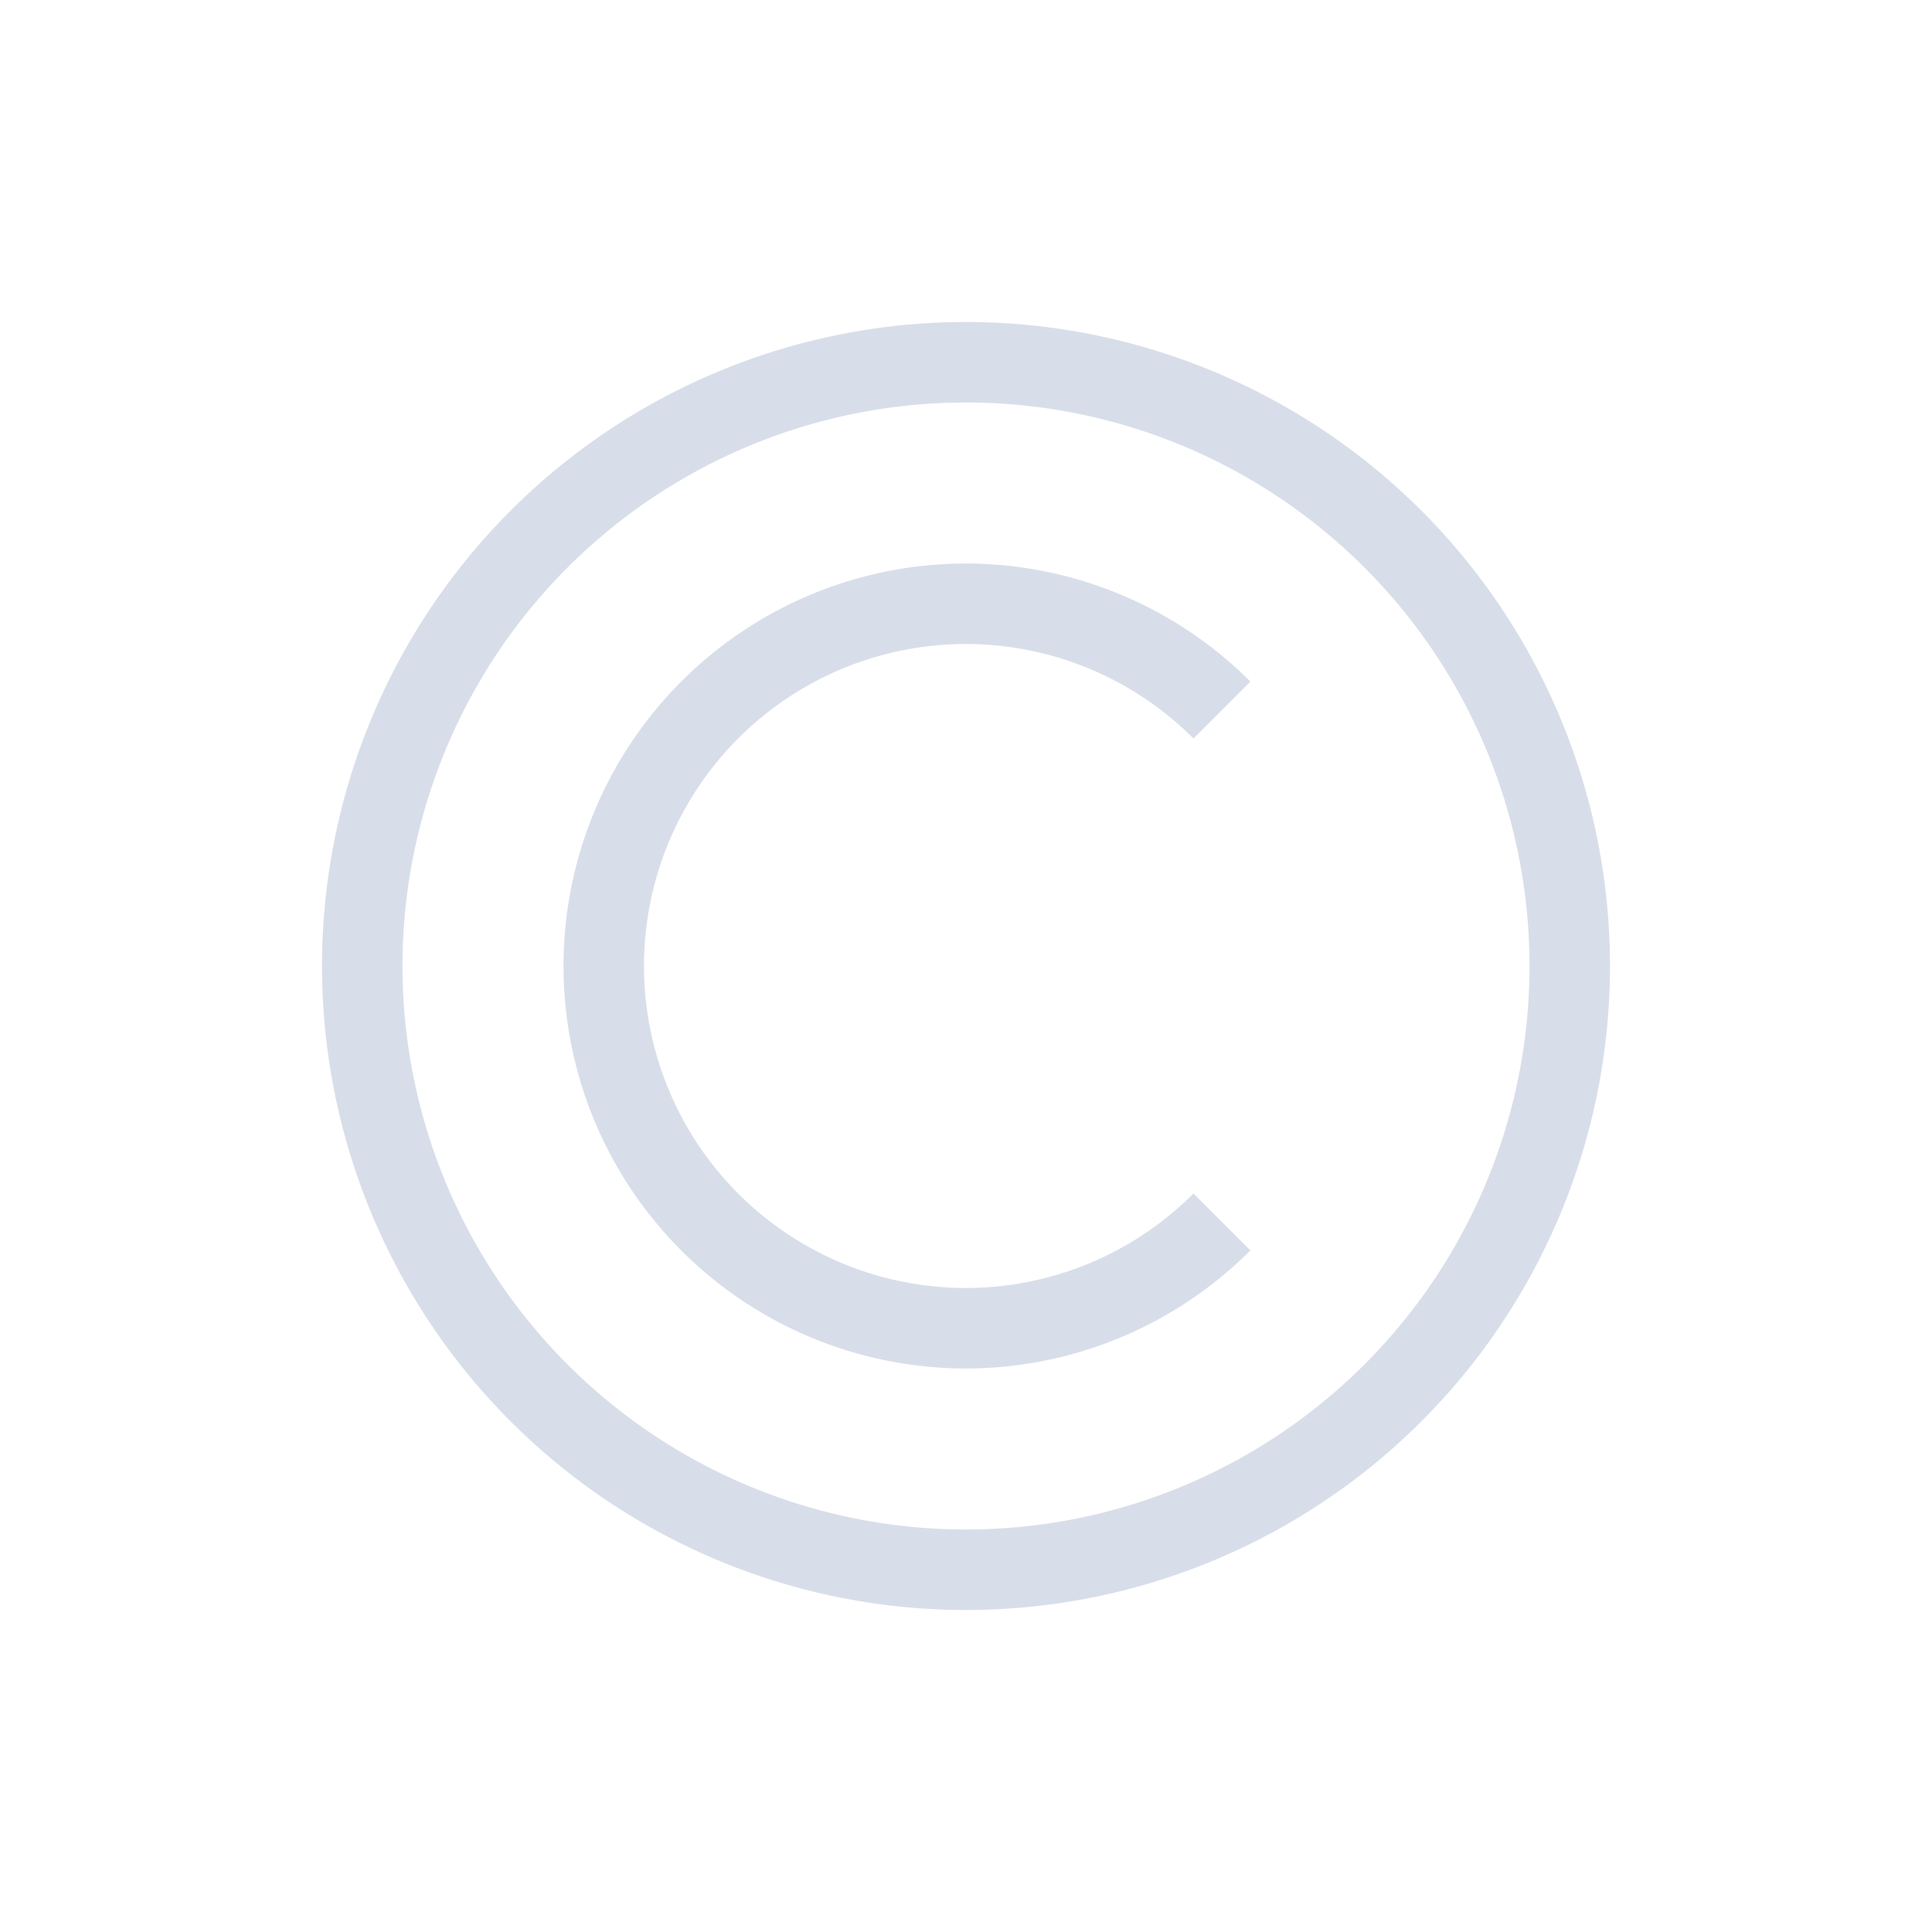 <svg viewBox="0 0 24 24" xmlns="http://www.w3.org/2000/svg">
 <defs>
  <style type="text/css">.ColorScheme-Text {
        color:#d8dee9;
      }</style>
 </defs>
 <g transform="translate(1,1)">
  <path class="ColorScheme-Text" d="m11 3a8 8 0 0 0-8 8 8 8 0 0 0 8 8 8 8 0 0 0 8-8 8 8 0 0 0-8-8zm0 1a7 7 0 0 1 7 7 7 7 0 0 1-7 7 7 7 0 0 1-7-7 7 7 0 0 1 7-7zm0 2a5 5 0 0 0-5 5 5 5 0 0 0 5 5 5 5 0 0 0 3.533-1.467l-0.707-0.707a4 4 0 0 1-2.826 1.174 4 4 0 0 1-4-4 4 4 0 0 1 4-4 4 4 0 0 1 2.826 1.174l0.707-0.707a5 5 0 0 0-3.533-1.467z" fill="currentColor"/>
 </g>
</svg>

